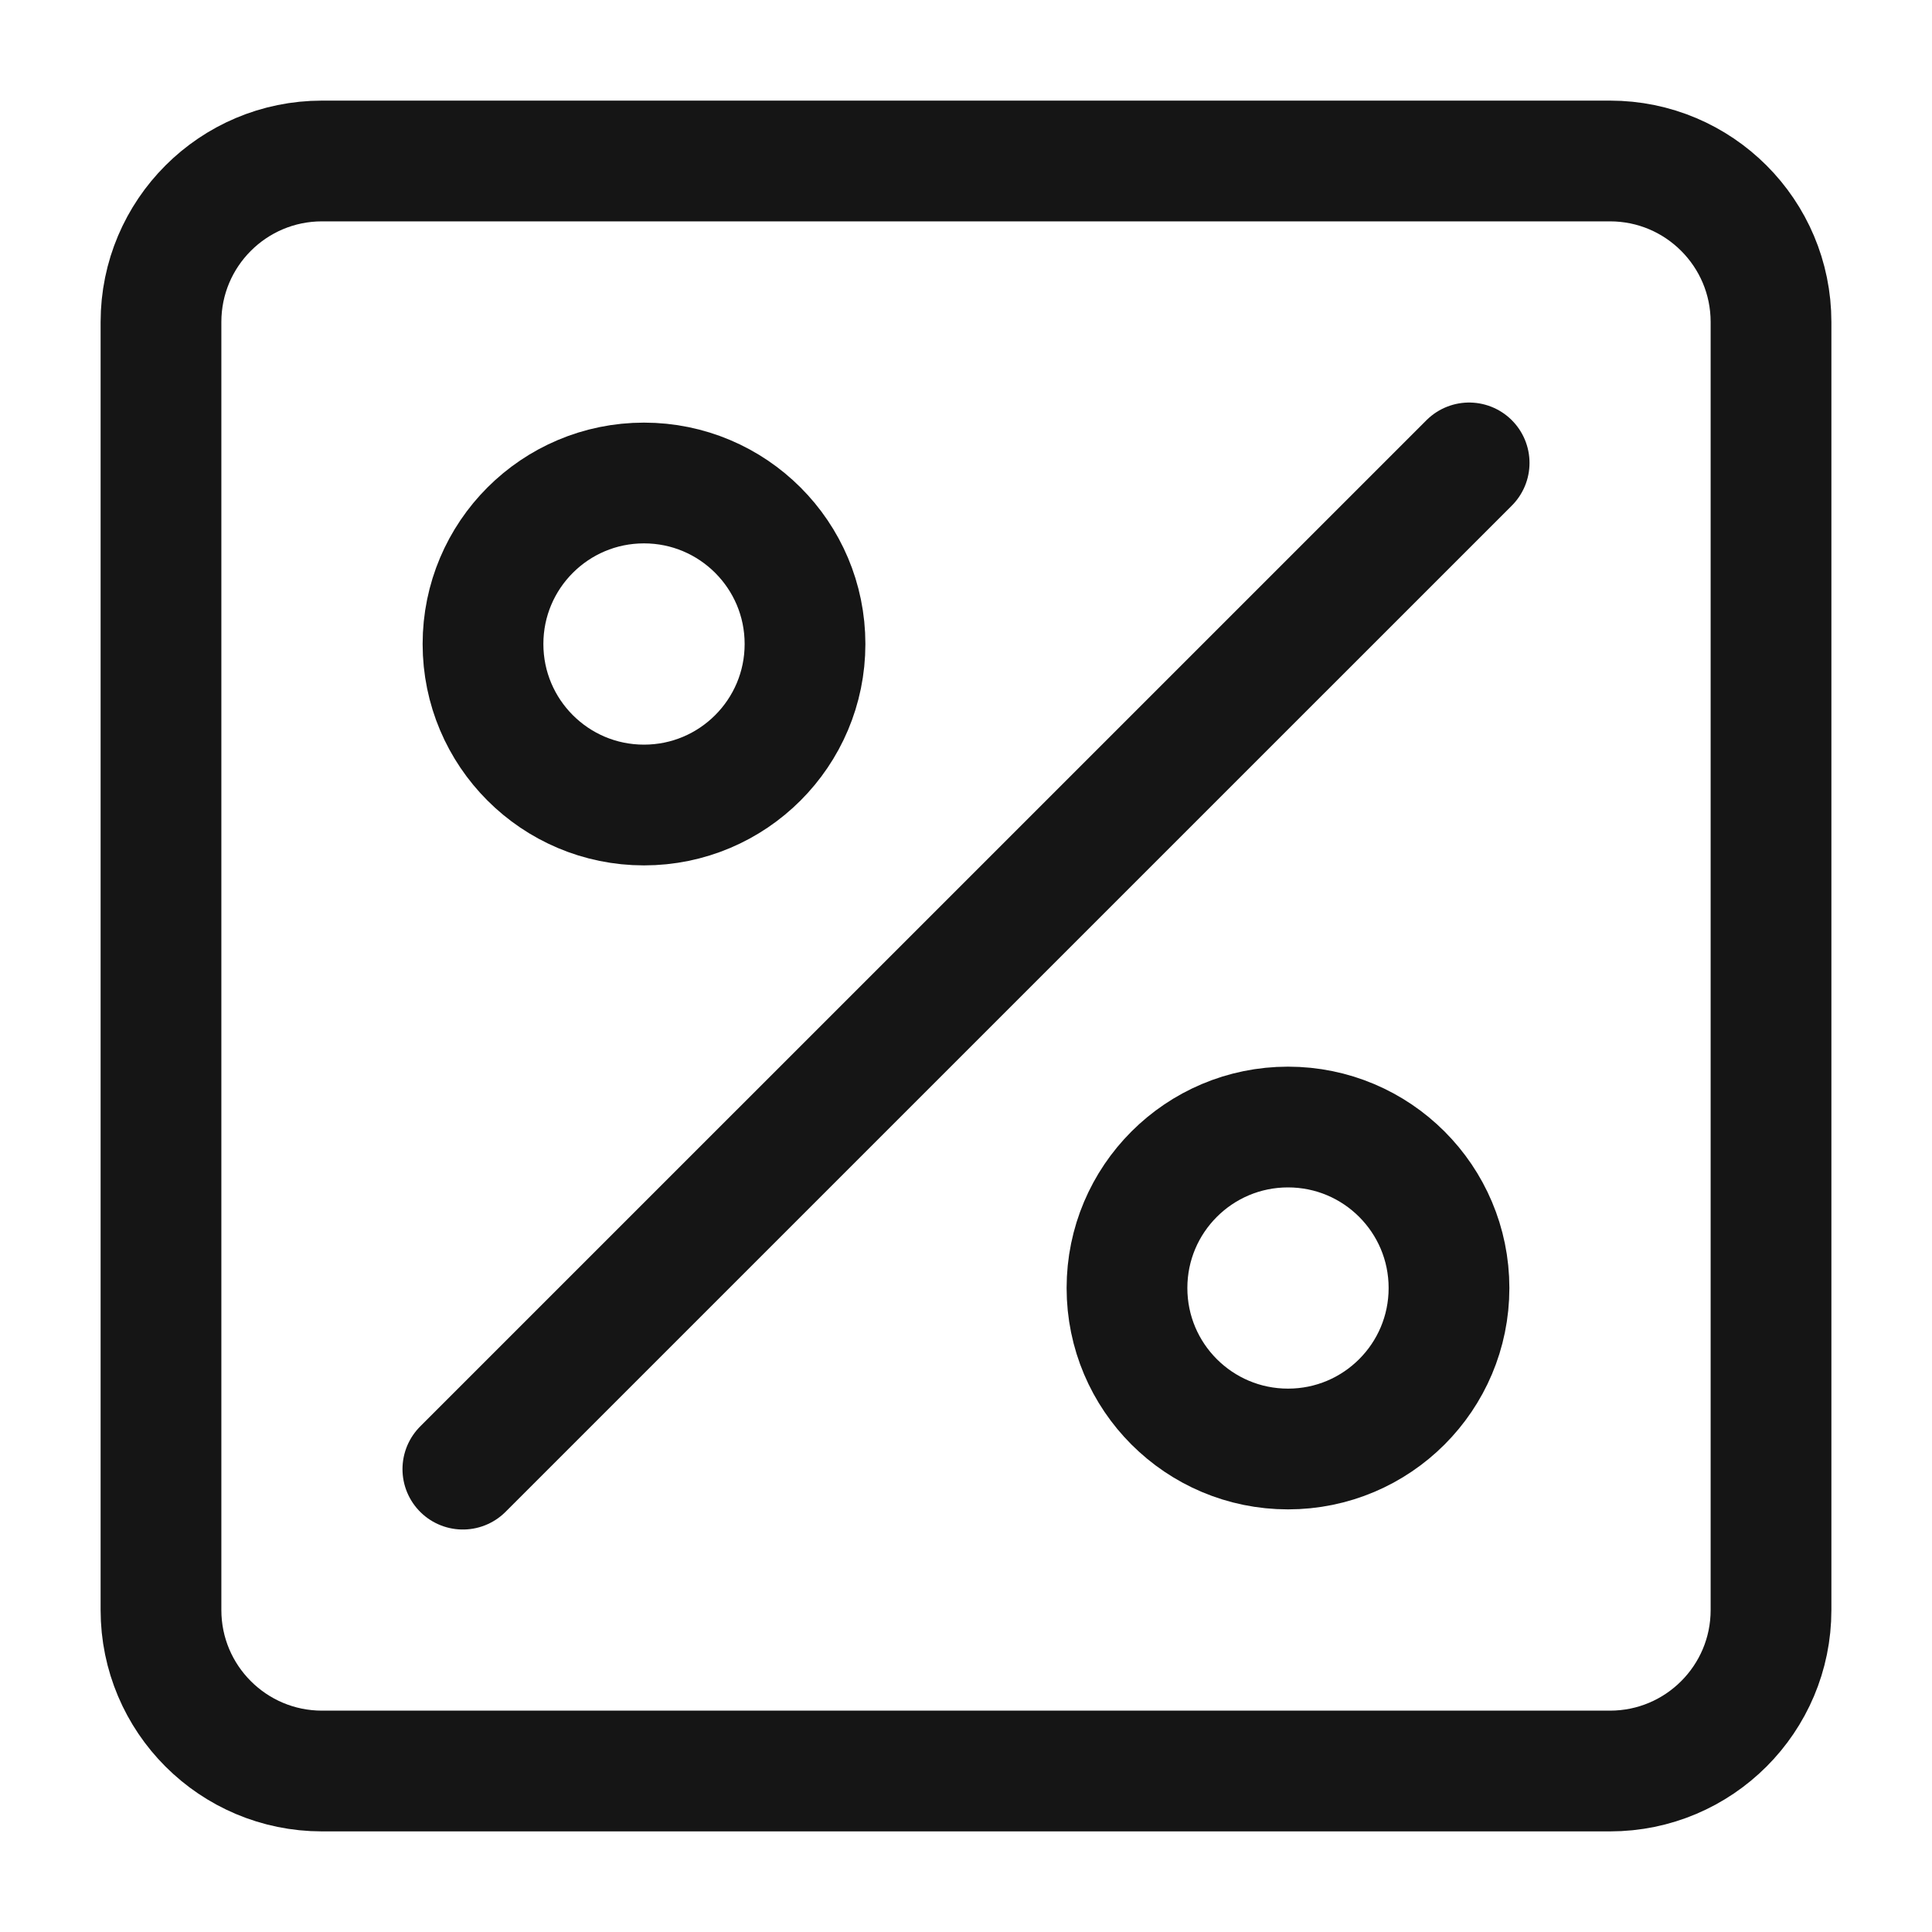 <svg width="40" height="40" viewBox="0 0 40 40" fill="none" xmlns="http://www.w3.org/2000/svg">
<path d="M33.333 3.333H6.667C4.826 3.333 3.333 4.826 3.333 6.667V33.334C3.333 35.174 4.826 36.667 6.667 36.667H33.333C35.174 36.667 36.667 35.174 36.667 33.334V6.667C36.667 4.826 35.174 3.333 33.333 3.333Z" stroke="#151515" stroke-width="2.5" stroke-linecap="round" stroke-linejoin="round"/>
<path d="M30.417 9.584L9.583 30.417" stroke="#151515" stroke-width="2.5" stroke-linecap="round" stroke-linejoin="round"/>
<path d="M13.333 16.667C15.174 16.667 16.667 15.174 16.667 13.333C16.667 11.492 15.174 10 13.333 10C11.492 10 10 11.492 10 13.333C10 15.174 11.492 16.667 13.333 16.667Z" stroke="#151515" stroke-width="2.5" stroke-linecap="round" stroke-linejoin="round"/>
<path d="M26.667 30C28.508 30 30 28.508 30 26.667C30 24.826 28.508 23.334 26.667 23.334C24.826 23.334 23.333 24.826 23.333 26.667C23.333 28.508 24.826 30 26.667 30Z" stroke="#151515" stroke-width="2.5" stroke-linecap="round" stroke-linejoin="round"/>
</svg>
